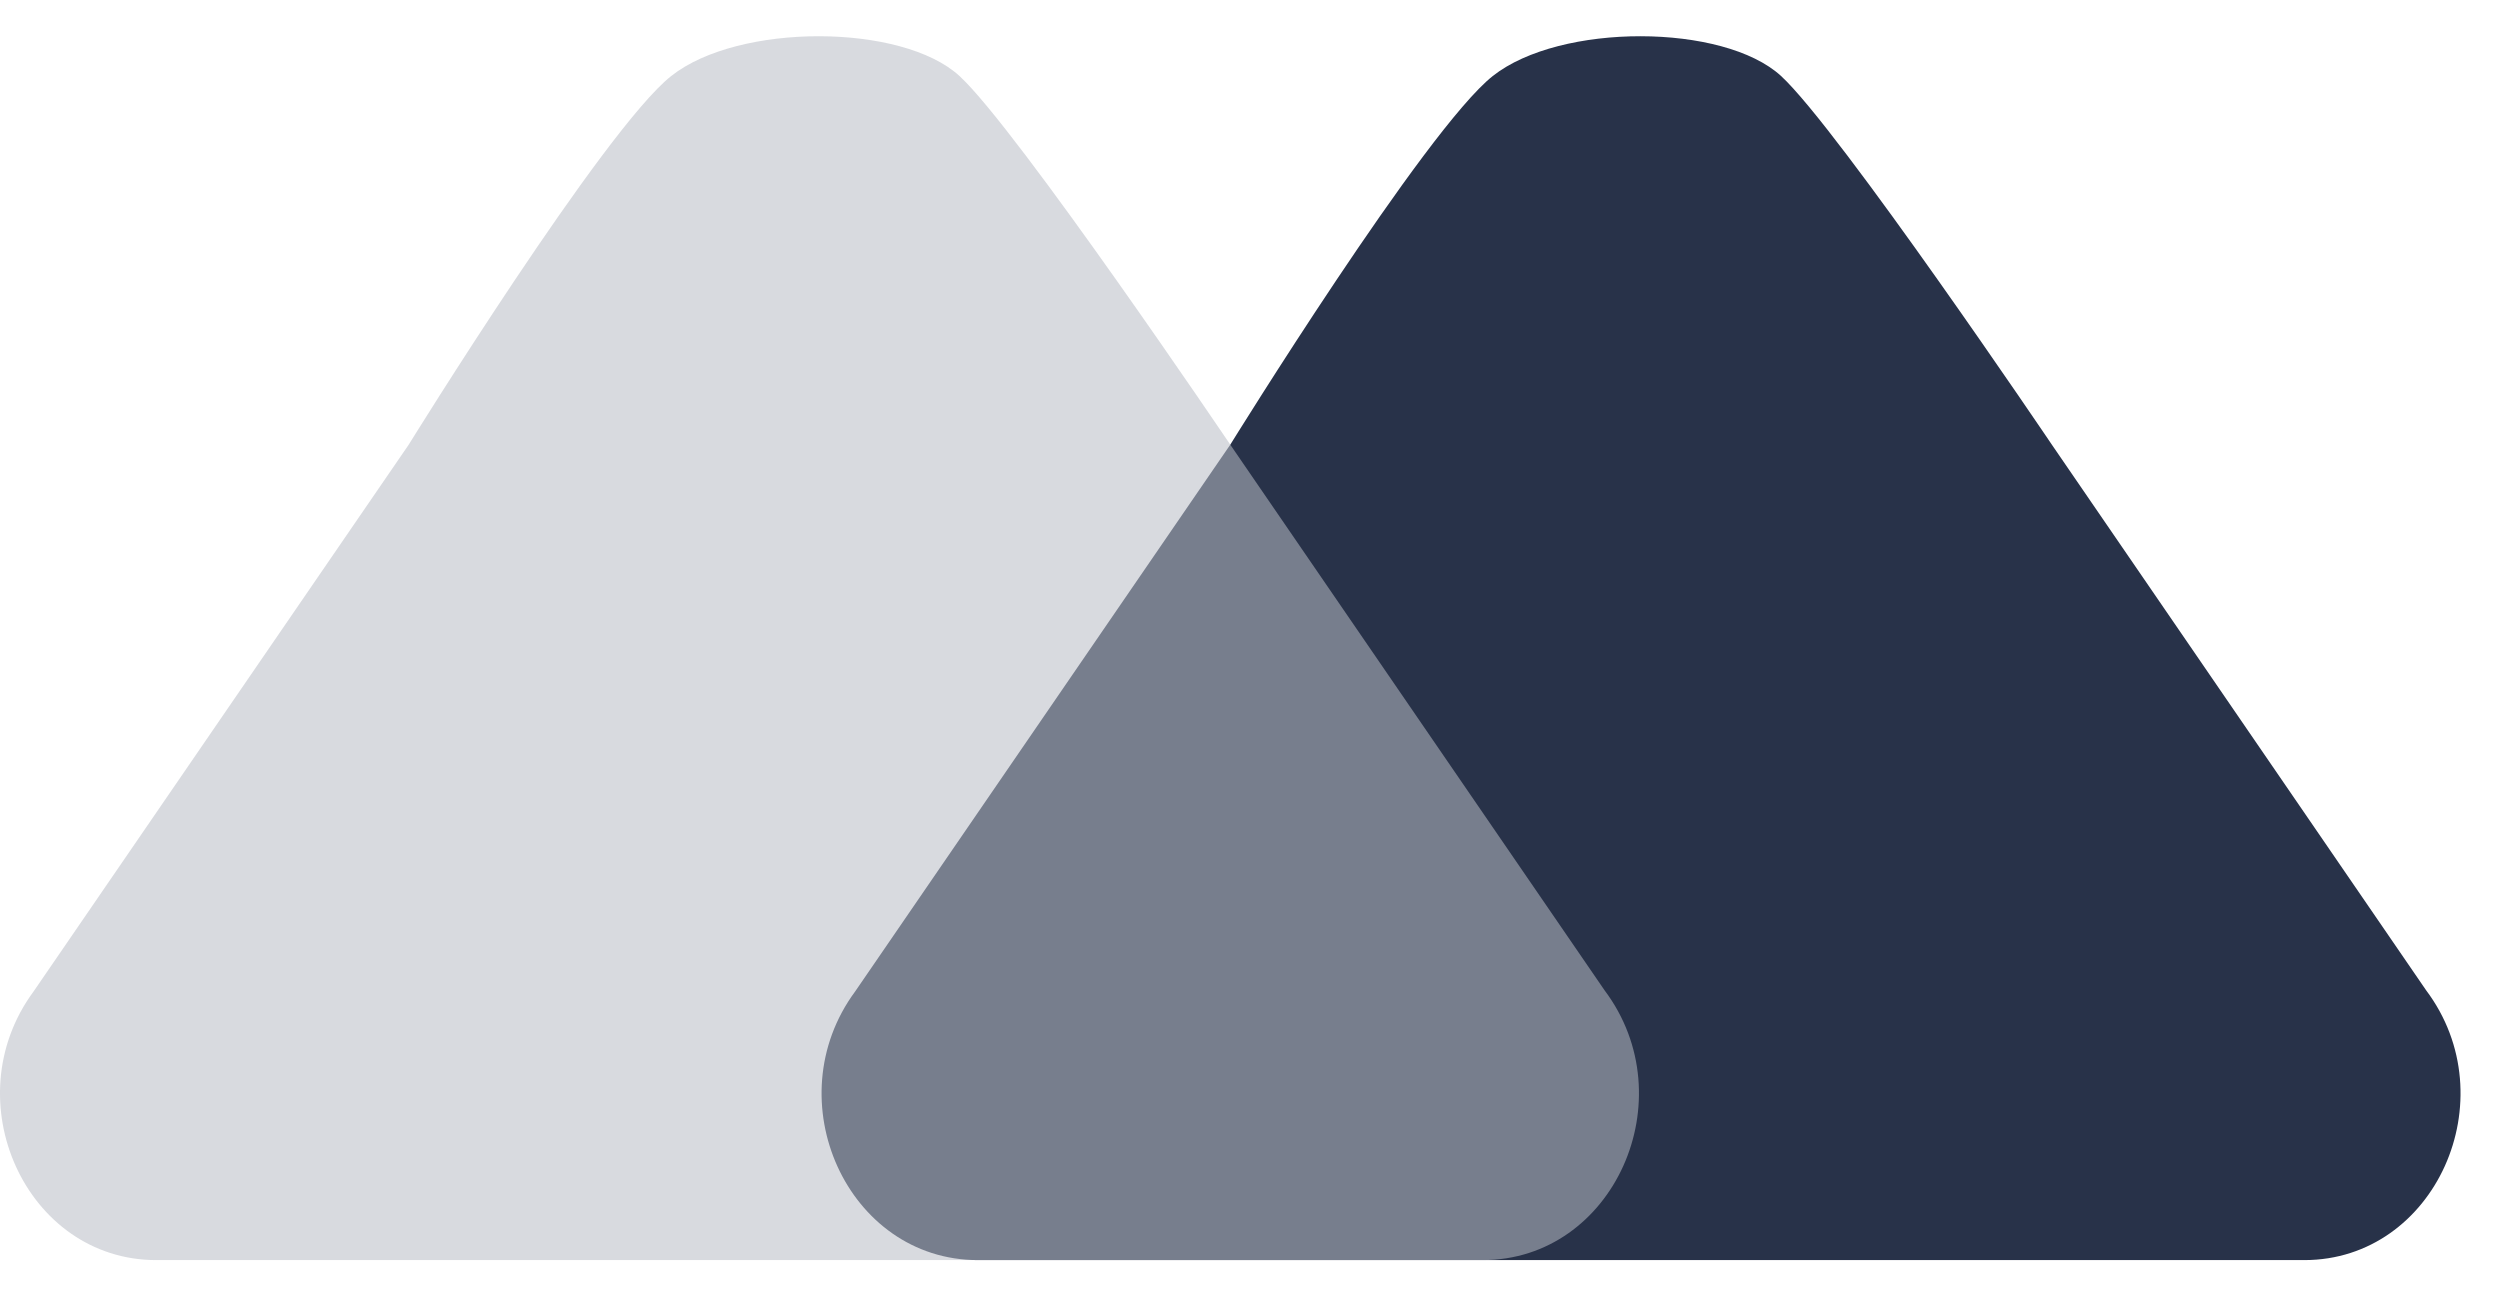 <svg width="54" height="28" viewBox="0 0 54 28" fill="none" xmlns="http://www.w3.org/2000/svg">
<path d="M18.473 21.413L26.574 9.605C26.574 9.605 30.788 2.792 32.245 1.641C33.702 0.49 37.231 0.503 38.47 1.641C39.71 2.779 44.32 9.605 44.32 9.605L52.402 21.387C54.168 23.736 52.599 27.218 49.774 27.218H35.29H21.12C18.309 27.218 16.735 23.766 18.473 21.413Z" fill="#283249"/>
<path opacity="0.55" d="M0.727 21.413L8.828 9.605C8.828 9.605 13.042 2.792 14.499 1.641C15.956 0.49 19.485 0.503 20.724 1.641C21.964 2.779 26.574 9.605 26.574 9.605L34.656 21.387C36.422 23.736 34.853 27.218 32.028 27.218H17.544H3.374C0.563 27.218 -1.011 23.766 0.727 21.413Z" fill="#B8BCC5"/>
</svg>
